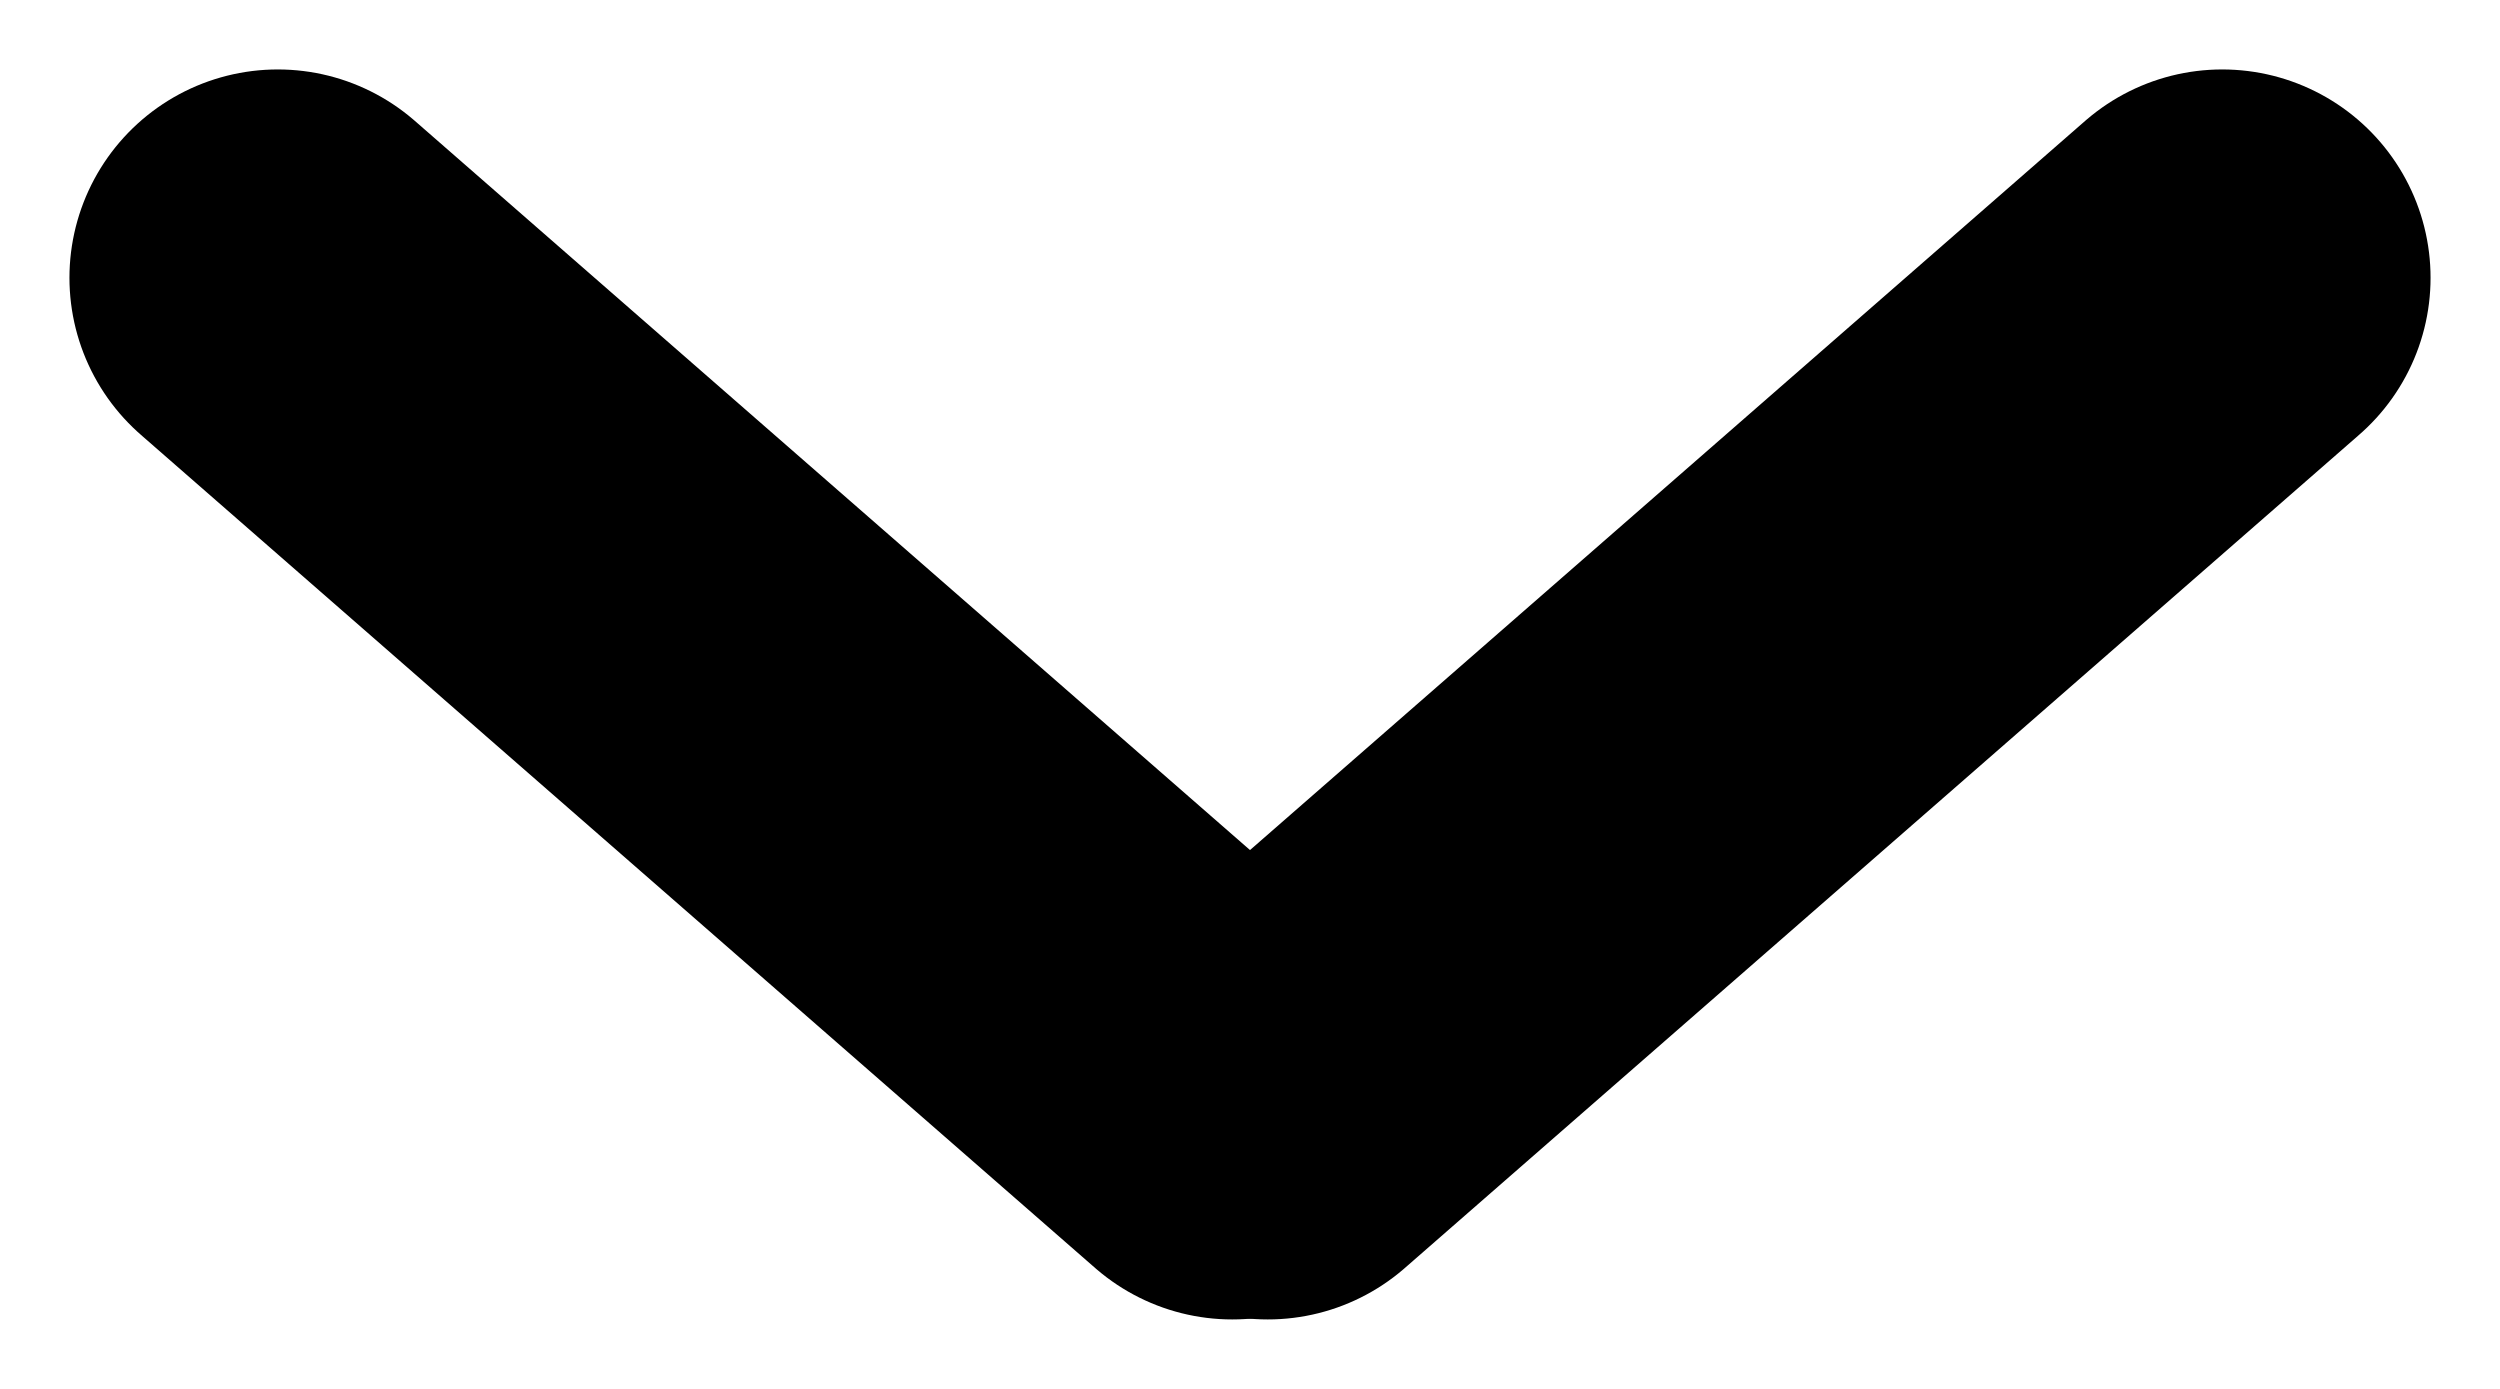 <svg width="9" height="5" viewBox="0 0 9 5" fill="none" xmlns="http://www.w3.org/2000/svg">
<path d="M4.564 4L8 1" stroke="black" stroke-width="1.5" stroke-linecap="round"/>
<path d="M1 1L4.436 4" stroke="black" stroke-width="1.5" stroke-linecap="round"/>
</svg>
